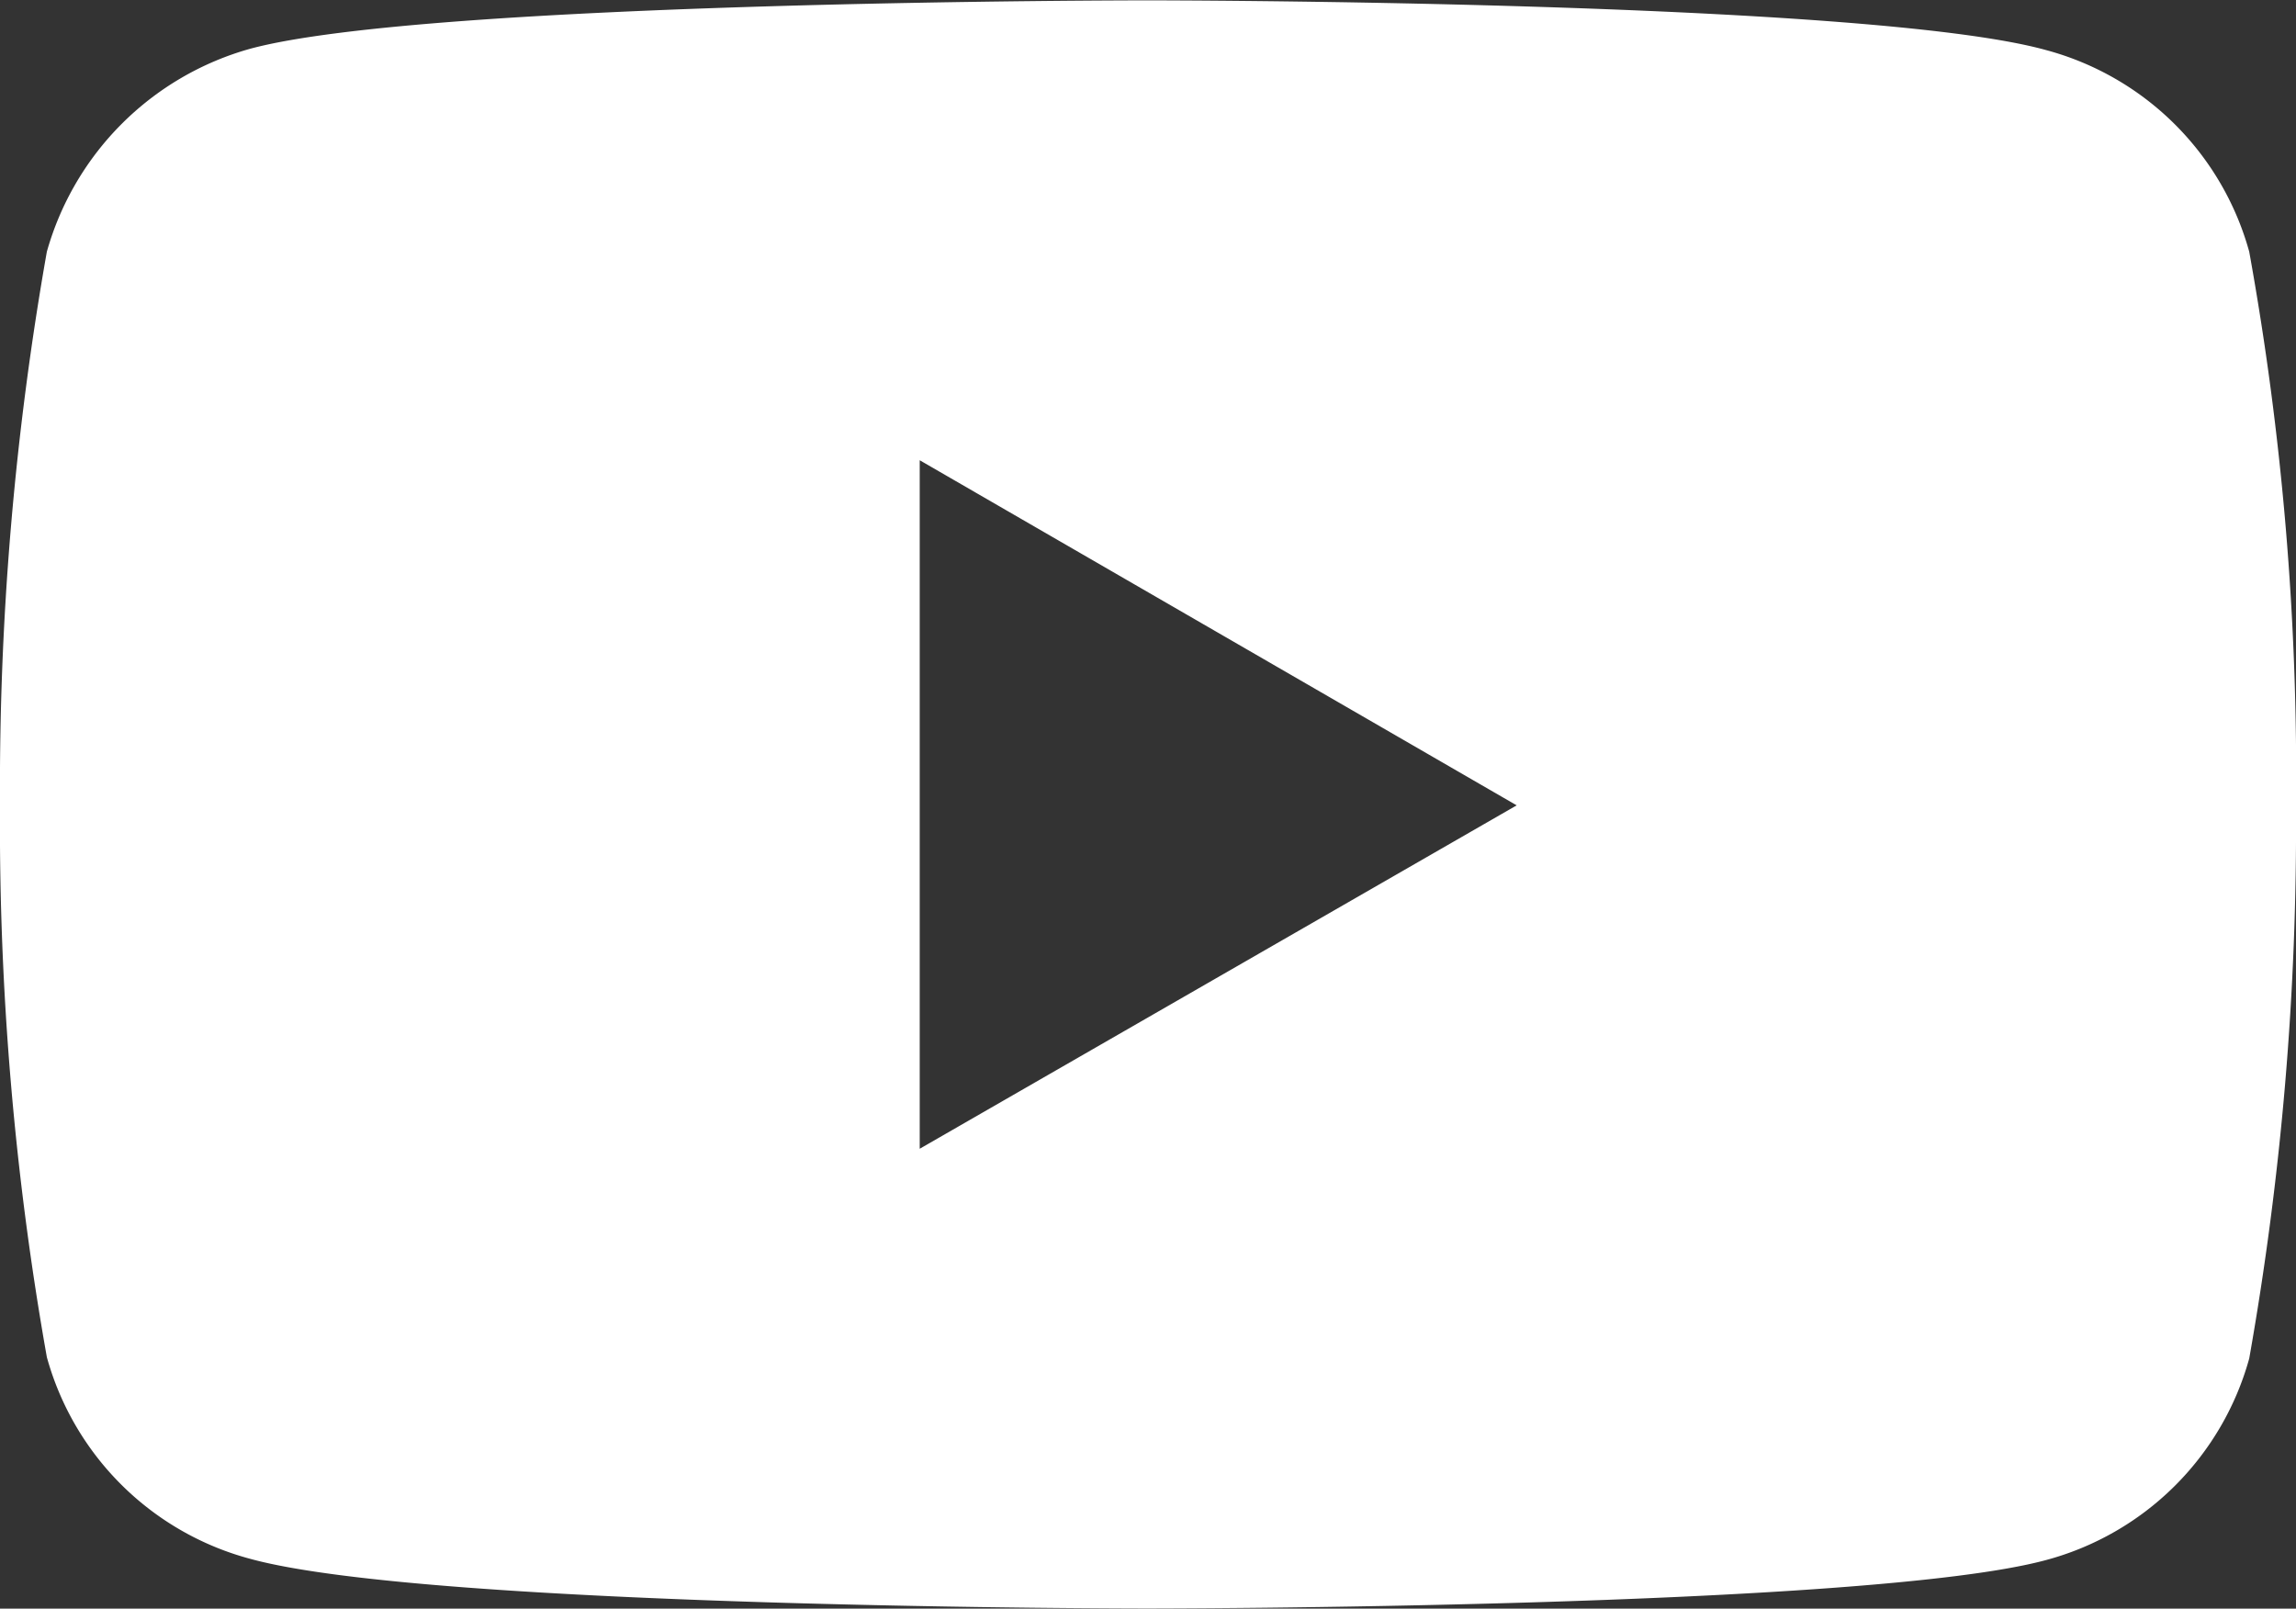 <svg xmlns="http://www.w3.org/2000/svg" width="32.346" height="22.663" viewBox="0 0 32.346 22.663">
  <rect x="0" y="0" width="32.346" height="22.663" fill="#333333" stroke="none"/>
  <g id="youtube" transform="translate(31.687 3.546)">
    <path id="Path_4" data-name="Path 4" d="M0,0A4.062,4.062,0,0,0-2.864-2.841c-2.523-.7-12.661-.7-12.661-.7s-10.115,0-12.638.682A4.132,4.132,0,0,0-31.027,0a43.33,43.33,0,0,0-.66,7.8,42.853,42.853,0,0,0,.66,7.774,4.06,4.06,0,0,0,2.864,2.841c2.545.7,12.638.7,12.638.7s10.138,0,12.661-.682A4.062,4.062,0,0,0,0,15.593,43.048,43.048,0,0,0,.659,7.819,41.454,41.454,0,0,0,0,0M-18.73,12.638v-9.7L-10.32,7.8Z" fill="#fff"/>
  </g>
</svg>
